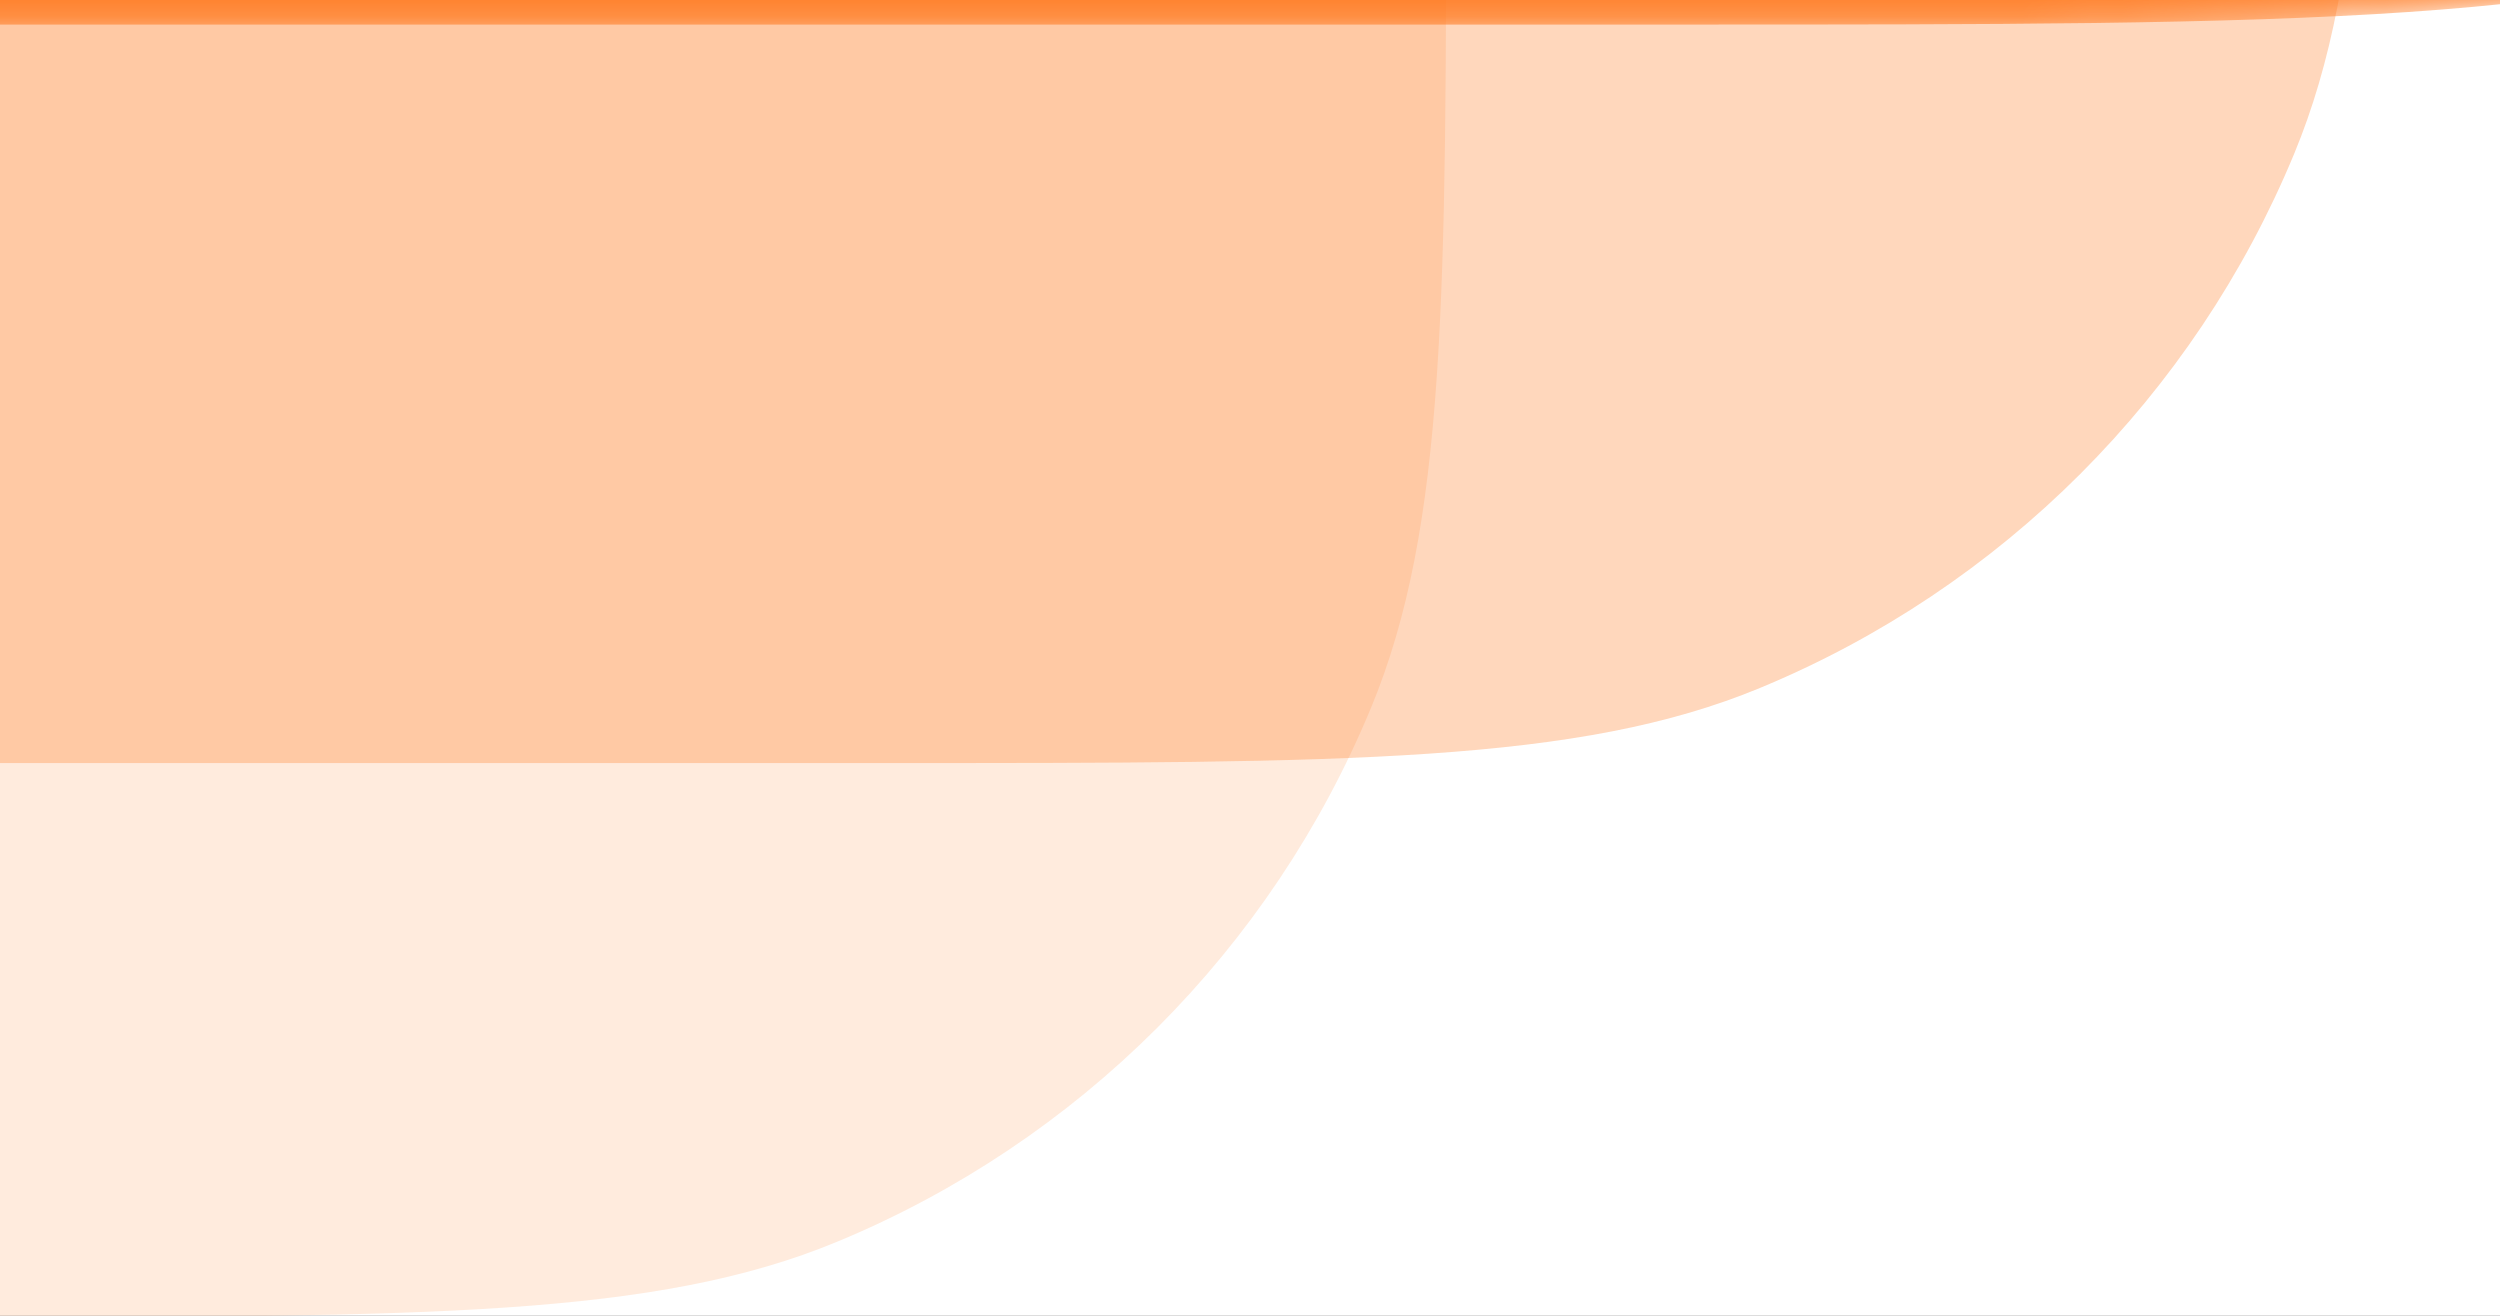 <svg width="76" height="40" viewBox="0 0 76 40" fill="none" xmlns="http://www.w3.org/2000/svg">
<rect x="0" y="0" width="76" height="40" fill="#333333" stroke="none"/>
<g clip-path="url(#clip0_2_2)">
<rect width="1920" height="6070" transform="translate(-1505 -5564)" fill="white"/>
<path d="M-1134.65 -233.753C-1134.65 -247.731 -1134.65 -254.72 -1132.37 -260.233C-1129.32 -267.584 -1123.48 -273.424 -1116.13 -276.469C-1110.62 -278.753 -1103.63 -278.753 -1089.65 -278.753H-1.036C12.942 -278.753 19.931 -278.753 25.444 -276.469C32.795 -273.424 38.635 -267.584 41.68 -260.233C43.964 -254.72 43.964 -247.731 43.964 -233.753V-4.966C43.964 9.012 43.964 16.002 41.68 21.515C38.635 28.866 32.795 34.706 25.444 37.751C19.931 40.034 12.942 40.034 -1.036 40.034H-1134.65V-233.753Z" fill="#ff791f" fill-opacity="0.15"/>
<path d="M-1162.71 -250.59C-1162.71 -264.569 -1162.71 -271.558 -1160.43 -277.071C-1157.38 -284.422 -1151.54 -290.262 -1144.19 -293.307C-1138.68 -295.59 -1131.69 -295.59 -1117.71 -295.59H27.026C41.004 -295.59 47.993 -295.59 53.506 -293.307C60.857 -290.262 66.698 -284.422 69.742 -277.071C72.026 -271.558 72.026 -264.569 72.026 -250.59V-21.803C72.026 -7.825 72.026 -0.836 69.742 4.677C66.698 12.028 60.857 17.868 53.506 20.913C47.993 23.197 41.004 23.197 27.026 23.197H-1162.71V-250.59Z" fill="#ff791f" fill-opacity="0.3"/>
<mask id="mask0_2_2" style="mask-type:alpha" maskUnits="userSpaceOnUse" x="-1202" y="-336" width="1314" height="337">
<path d="M-1202 -276C-1202 -294.638 -1202 -303.956 -1198.96 -311.307C-1194.9 -321.108 -1187.11 -328.895 -1177.31 -332.955C-1169.96 -336 -1160.64 -336 -1142 -336H111.313V-59.253C111.313 -40.615 111.313 -31.297 108.268 -23.946C104.208 -14.145 96.421 -6.358 86.62 -2.298C79.269 0.747 69.951 0.747 51.313 0.747H-1202V-276Z" fill="#ff791f"/>
</mask>
<g mask="url(#mask0_2_2)">
<path d="M-1202 -276C-1202 -294.638 -1202 -303.956 -1198.96 -311.307C-1194.9 -321.108 -1187.11 -328.895 -1177.31 -332.955C-1169.96 -336 -1160.64 -336 -1142 -336H111.313V-59.253C111.313 -40.615 111.313 -31.297 108.268 -23.946C104.208 -14.145 96.421 -6.358 86.62 -2.298C79.269 0.747 69.951 0.747 51.313 0.747H-1202V-276Z" fill="#ff791f"/>
<mask id="mask1_2_2" style="mask-type:alpha" maskUnits="userSpaceOnUse" x="-1271" y="-335" width="1397" height="360">
<rect x="-1271" y="-334.648" width="1397" height="359.36" rx="25" fill="#ff791f"/>
</mask>
<g mask="url(#mask1_2_2)">
</g>
</g>
</g>
<defs>
<clipPath id="clip0_2_2">
<rect width="1920" height="6070" fill="white" transform="translate(-1505 -5564)"/>
</clipPath>
</defs>
</svg>
